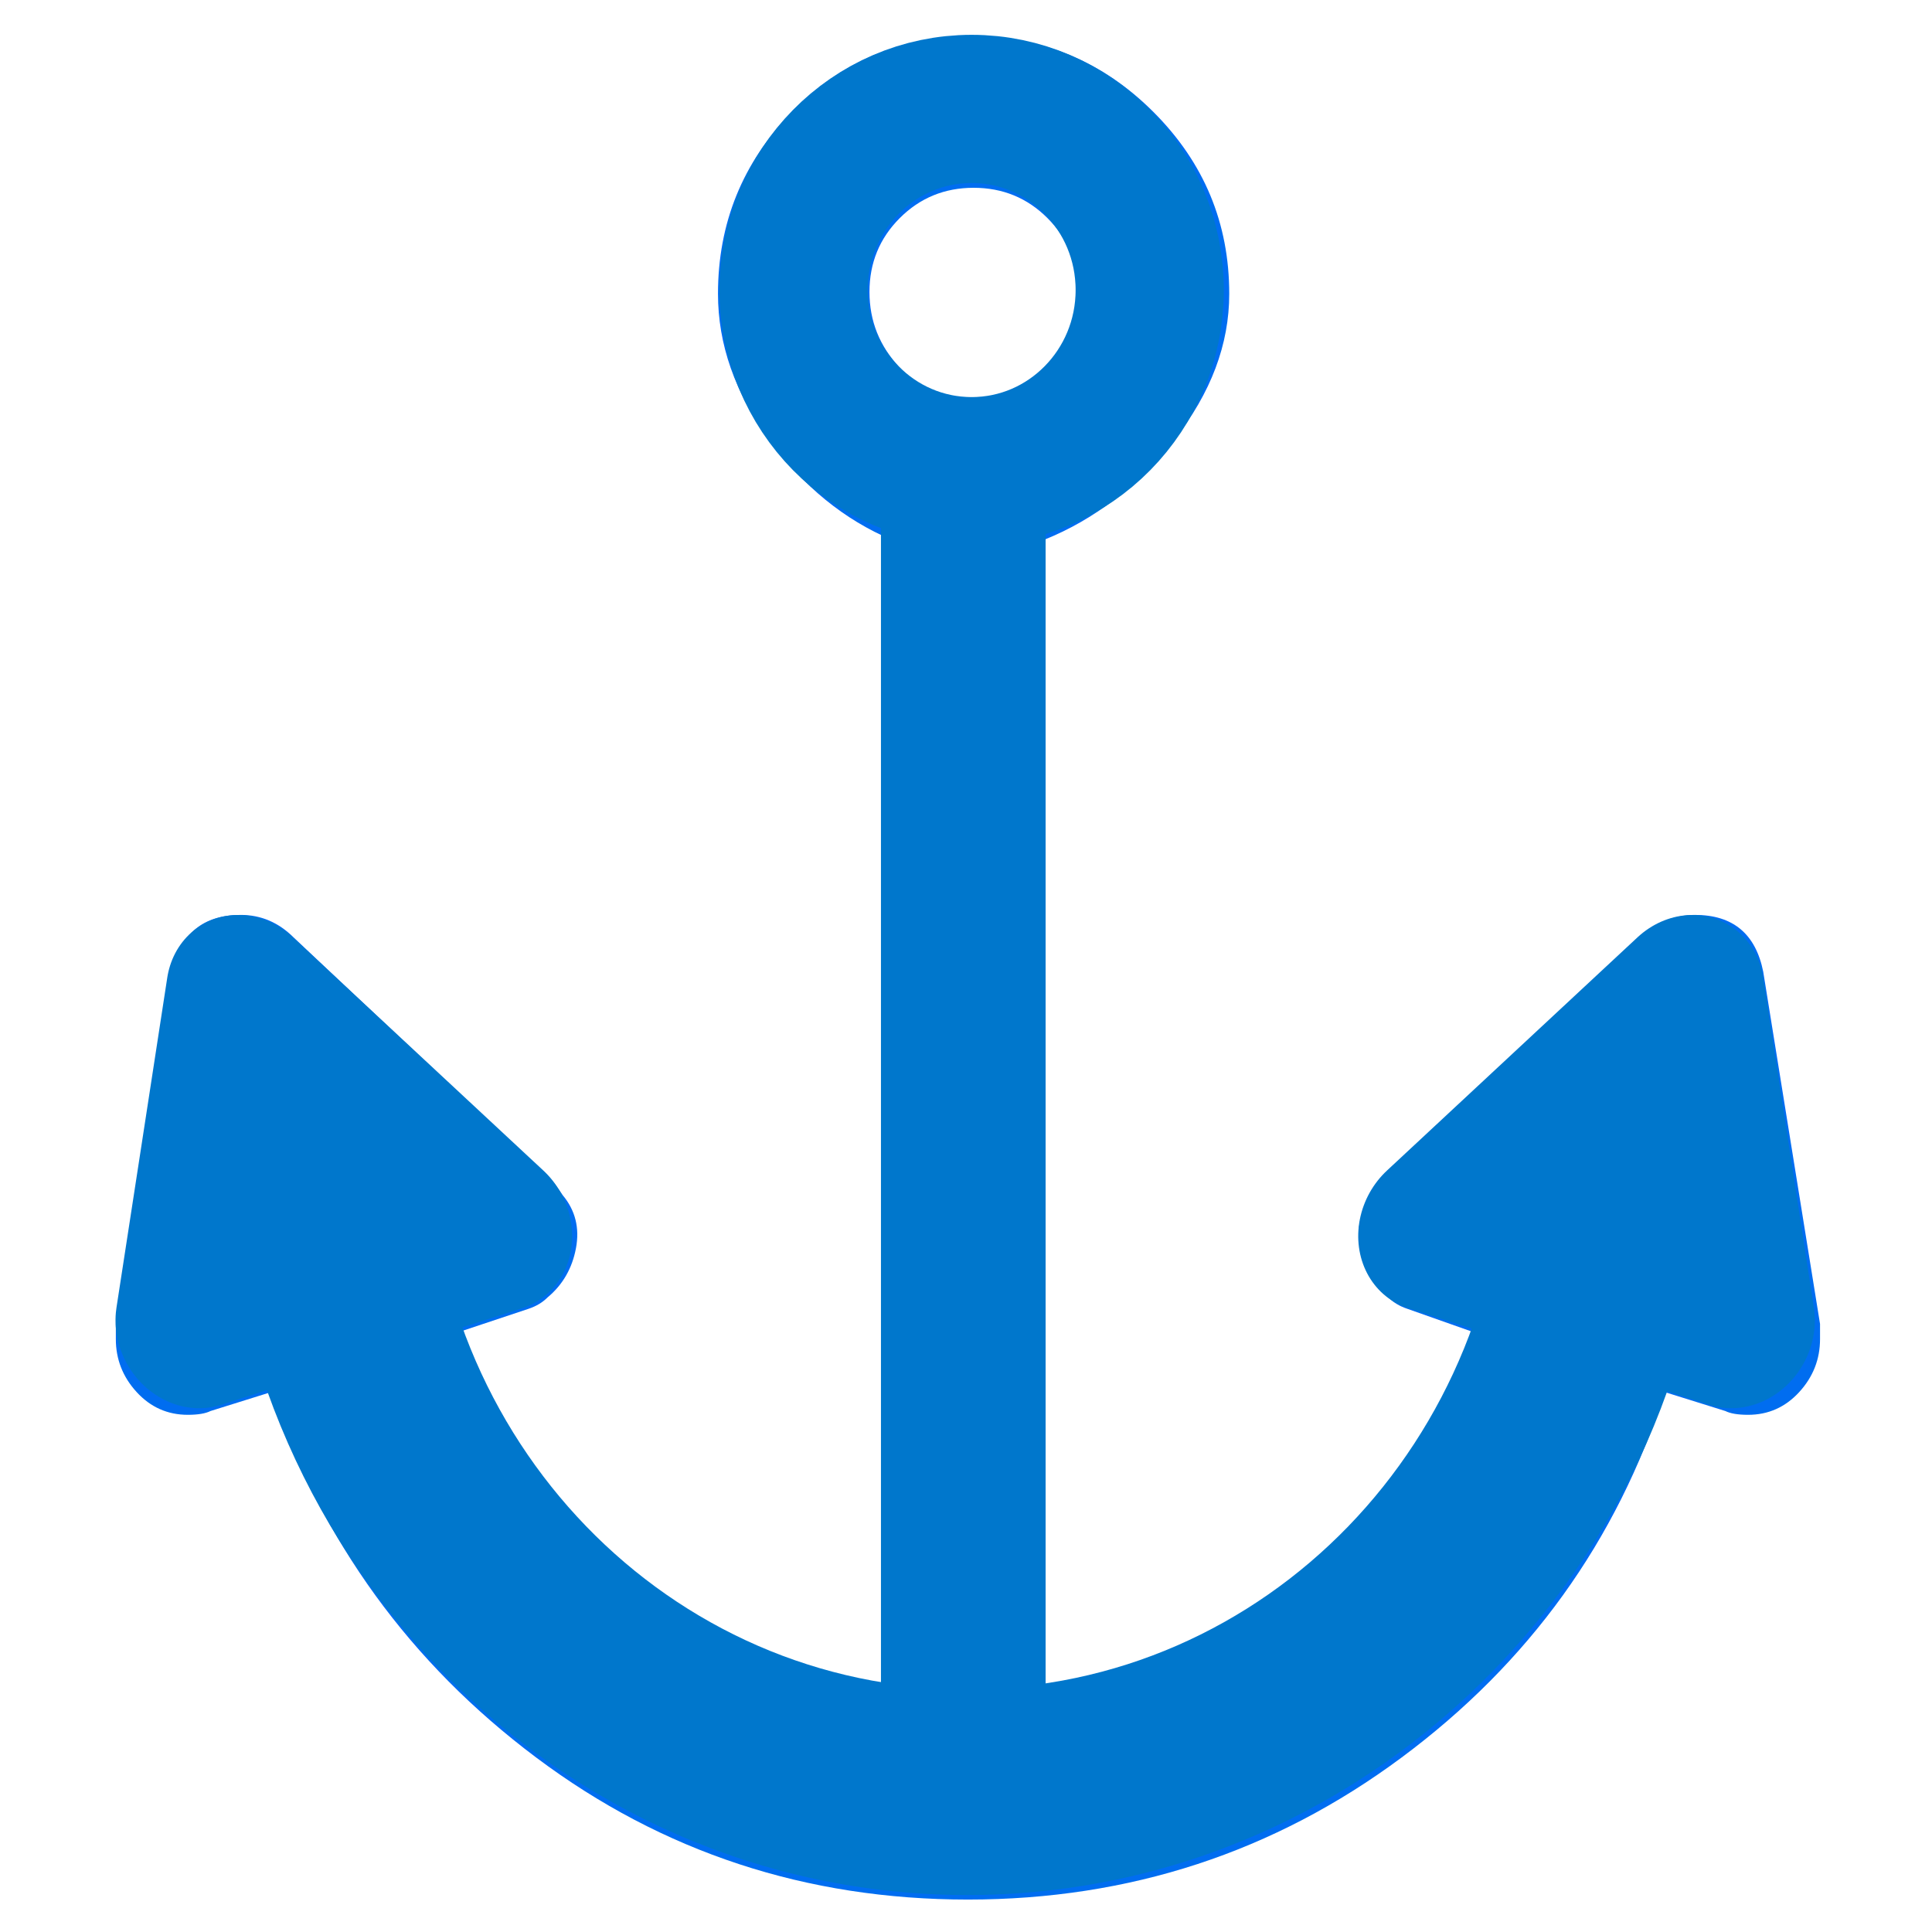 <?xml version="1.0" encoding="UTF-8" standalone="no"?>
<svg
   xmlns:dc="http://purl.org/dc/elements/1.1/"
   xmlns:cc="http://creativecommons.org/ns#"
   xmlns:rdf="http://www.w3.org/1999/02/22-rdf-syntax-ns#"
   xmlns:svg="http://www.w3.org/2000/svg"
   xmlns="http://www.w3.org/2000/svg"
   width="23.467"
   version="1.0"
   id="svg2"
   height="23.467">
  <defs
     id="defs4">
    <marker
       style="overflow:visible"
       id="Arrow1Sstart"
       refX="0.0"
       refY="0.0"
       orient="auto">
      <path
         transform="scale(0.2) translate(6,0)"
         style="fill-rule:evenodd;stroke:none;stroke-width:1pt;stroke-opacity:1;fill:#4d9821;fill-opacity:1"
         d="M 0.0,0.0 L 5.0,-5.0 L -12.5,0.0 L 5.0,5.0 L 0.0,0.0 z "
         id="path6100" />
    </marker>
    <marker
       style="overflow:visible"
       id="DotM"
       refX="0.0"
       refY="0.0"
       orient="auto">
      <path
         transform="scale(0.4) translate(7.4, 1)"
         style="fill-rule:evenodd;stroke:none;stroke-width:1pt;stroke-opacity:1;fill:#4d9821;fill-opacity:1"
         d="M -2.5,-1.0 C -2.5,1.76 -4.74,4.0 -7.5,4.0 C -10.26,4.0 -12.5,1.76 -12.5,-1.0 C -12.5,-3.76 -10.26,-6.0 -7.5,-6.0 C -4.74,-6.0 -2.5,-3.76 -2.5,-1.0 z "
         id="path6152" />
    </marker>
  </defs>
  <g
     id="layer5">
    <path
       style="fill:#006df0"
       d="m 456,247 c -2,-10 -8,-15 -18,-15 -5.333,0 -10,2 -14,6 l -68,64 c -1.333,1.334 -2.333,2.667 -3,4 -3.333,4 -4.5,8.667 -3.5,14 1,5.334 3.5,9.667 7.5,13 1.333,1.333 3,2.333 5,3 l 17,6 c -8,23.333 -22.667,44.333 -44,63 -21.333,18.667 -44.333,30.667 -69,36 V 133 c 13.333,-5.335 24.833,-14.168 34.5,-26.5 C 310.167,94.166 315,81.333 315,68 315,49.333 308.333,33.333 295,20 281.667,6.667 265.667,0 247,0 228.333,0 212.5,6.667 199.5,20 186.5,33.333 180,49.333 180,68 c 0,13.333 4.5,26.167 13.5,38.5 9,12.333 19.833,21.167 32.5,26.5 v 308 c -25.333,-4.667 -48.5,-16.333 -69.5,-35 -21,-18.667 -35.833,-40 -44.5,-64 l 18,-6 c 2,-0.667 3.667,-1.667 5,-3 4,-3.333 6.5,-7.667 7.5,-13 1,-5.333 -0.167,-10 -3.5,-14 -1.333,-2 -2.333,-3.333 -3,-4 L 68,238 c -4,-4 -8.667,-6 -14,-6 -10,0 -16,5 -18,15 l -15,93 v 4 c 0,5.333 1.833,10 5.5,14 3.667,4 8.167,6 13.5,6 2.667,0 4.667,-0.333 6,-1 l 16,-5 c 13.333,39.333 36.667,71.5 70,96.5 33.333,25 71.333,37.5 114,37.5 42.667,0 80.833,-12.5 114.5,-37.5 33.667,-25 56.833,-57.167 69.5,-96.5 l 16,5 c 1.333,0.667 3.333,1 6,1 5.333,0 9.833,-2 13.5,-6 3.667,-4 5.5,-8.667 5.5,-14 v -4 z M 228,87.5 c -5.333,-5.667 -8,-12.333 -8,-20 0,-7.667 2.667,-14.167 8,-19.5 5.333,-5.333 11.833,-8 19.5,-8 7.667,0 14.167,2.667 19.5,8 5.333,5.333 8,12 8,20 0,8 -2.667,14.667 -8,20 -5.333,5.333 -11.833,8 -19.5,8 -7.667,0 -14.167,-2.833 -19.5,-8.5 z"
       id="path6023"
       transform="matrix(0.046,0,0,0.046,0.441,0.441)" />
  </g>
  <g
     transform="matrix(0.042,0,0,0.042,-0.335,-1.339)"
     id="g1327">
    <path
       style="fill:#111111;fill-opacity:0;stroke:#eeeeee;stroke-width:3.635;stroke-opacity:0"
       id="path1329"
       d="M 70.693,1.886 C 26.603,1.886 1.818,24.682 1.818,71.258 v 480.131 c 0,43.567 22.287,66.378 66.338,66.378 H 550.315 c 44.061,0 66.378,-21.67 66.378,-66.378 V 71.258 c 0,-45.441 -22.317,-69.372 -67.757,-69.372 -0.003,0 -478.394,-0.153 -478.242,0 z" />
  </g>
  <g
     transform="matrix(0.046,0,0,0.046,0.441,0.441)"
     id="g6084">
    <g
       id="g6027">
      <g
         id="g6025" />
    </g>
    <g
       id="g6029" />
    <g
       id="g6031" />
    <g
       id="g6033" />
    <g
       id="g6035" />
    <g
       id="g6037" />
    <g
       id="g6039" />
    <g
       id="g6041" />
    <g
       id="g6043" />
    <g
       id="g6045" />
    <g
       id="g6047" />
    <g
       id="g6049" />
    <g
       id="g6051" />
    <g
       id="g6053" />
    <g
       id="g6055" />
    <g
       id="g6057" />
  </g>
  <g
     id="layer3">
    <ellipse
       ry="2.2"
       rx="2.163"
       cy="3.523"
       cx="11.802"
       id="path10435"
       style="opacity:1;fill:none;fill-opacity:1;stroke:#0077cc;stroke-width:1.8;stroke-linejoin:round;stroke-miterlimit:4;stroke-dasharray:none;stroke-dashoffset:0;stroke-opacity:1" />
  </g>
  <g
     style="display:inline"
     id="layer1">
    <path
       transform="matrix(0.279,0.641,-0.59,0.245,10.057,10.073)"
       d="M 3.75,14.842 1.272,13.147 -1.206,11.453 1.5,10.154 4.206,8.855 3.978,11.848 Z"
       id="path6086"
       style="opacity:1;fill:#4d9821;fill-opacity:1;stroke:#0077cc;stroke-width:2.891;stroke-linejoin:round;stroke-miterlimit:4;stroke-dasharray:none;stroke-opacity:1" />
    <path
       transform="matrix(-0.279,0.641,0.59,0.245,13.39,10.073)"
       d="M 3.75,14.842 1.272,13.147 -1.206,11.453 1.5,10.154 4.206,8.855 3.978,11.848 Z"
       id="path6086-6"
       style="opacity:1;fill:#0077cc;fill-opacity:1;stroke:#0077cc;stroke-width:2.891;stroke-linejoin:round;stroke-miterlimit:4;stroke-dasharray:none;stroke-opacity:1" />
  </g>
  <g
     id="layer2">
    <path
       id="path10359"
       d="m 2.699,13.717 c 0,5.1 4.044,9.301 9.049,9.301 5.004,0 9.051,-4.201 9.051,-9.301 -2.5,0 -15.6,0 -18.1,0 z m 15.6,0 c 0,3.791 -2.941,6.801 -6.551,6.801 -3.61,0 -6.549,-3.01 -6.549,-6.801 -2.5,0 15.6,0 13.1,0 z"
       style="color:#000000;font-style:normal;font-variant:normal;font-weight:normal;font-stretch:normal;font-size:medium;line-height:normal;font-family:sans-serif;font-variant-ligatures:normal;font-variant-position:normal;font-variant-caps:normal;font-variant-numeric:normal;font-variant-alternates:normal;font-feature-settings:normal;text-indent:0;text-align:start;text-decoration:none;text-decoration-line:none;text-decoration-style:solid;text-decoration-color:#000000;letter-spacing:normal;word-spacing:normal;text-transform:none;writing-mode:lr-tb;direction:ltr;text-orientation:mixed;dominant-baseline:auto;baseline-shift:baseline;text-anchor:start;white-space:normal;shape-padding:0;clip-rule:nonzero;display:inline;overflow:visible;visibility:visible;opacity:1;isolation:auto;mix-blend-mode:normal;color-interpolation:sRGB;color-interpolation-filters:linearRGB;solid-color:#000000;solid-opacity:1;vector-effect:none;fill:#0077cc;fill-opacity:1;fill-rule:nonzero;stroke:none;stroke-width:2.5;stroke-linecap:butt;stroke-linejoin:miter;stroke-miterlimit:4;stroke-dasharray:none;stroke-dashoffset:0;stroke-opacity:1;color-rendering:auto;image-rendering:auto;shape-rendering:auto;text-rendering:auto;enable-background:accumulate" />
  </g>
  <g
     id="layer4">
    <rect
       y="6.302"
       x="11.438"
       height="15.027"
       width="0.525"
       id="rect10429"
       style="opacity:1;fill:none;fill-opacity:1;stroke:#0077cc;stroke-width:1.475;stroke-linejoin:round;stroke-miterlimit:4;stroke-dasharray:none;stroke-dashoffset:0;stroke-opacity:1" />
  </g>
</svg>
